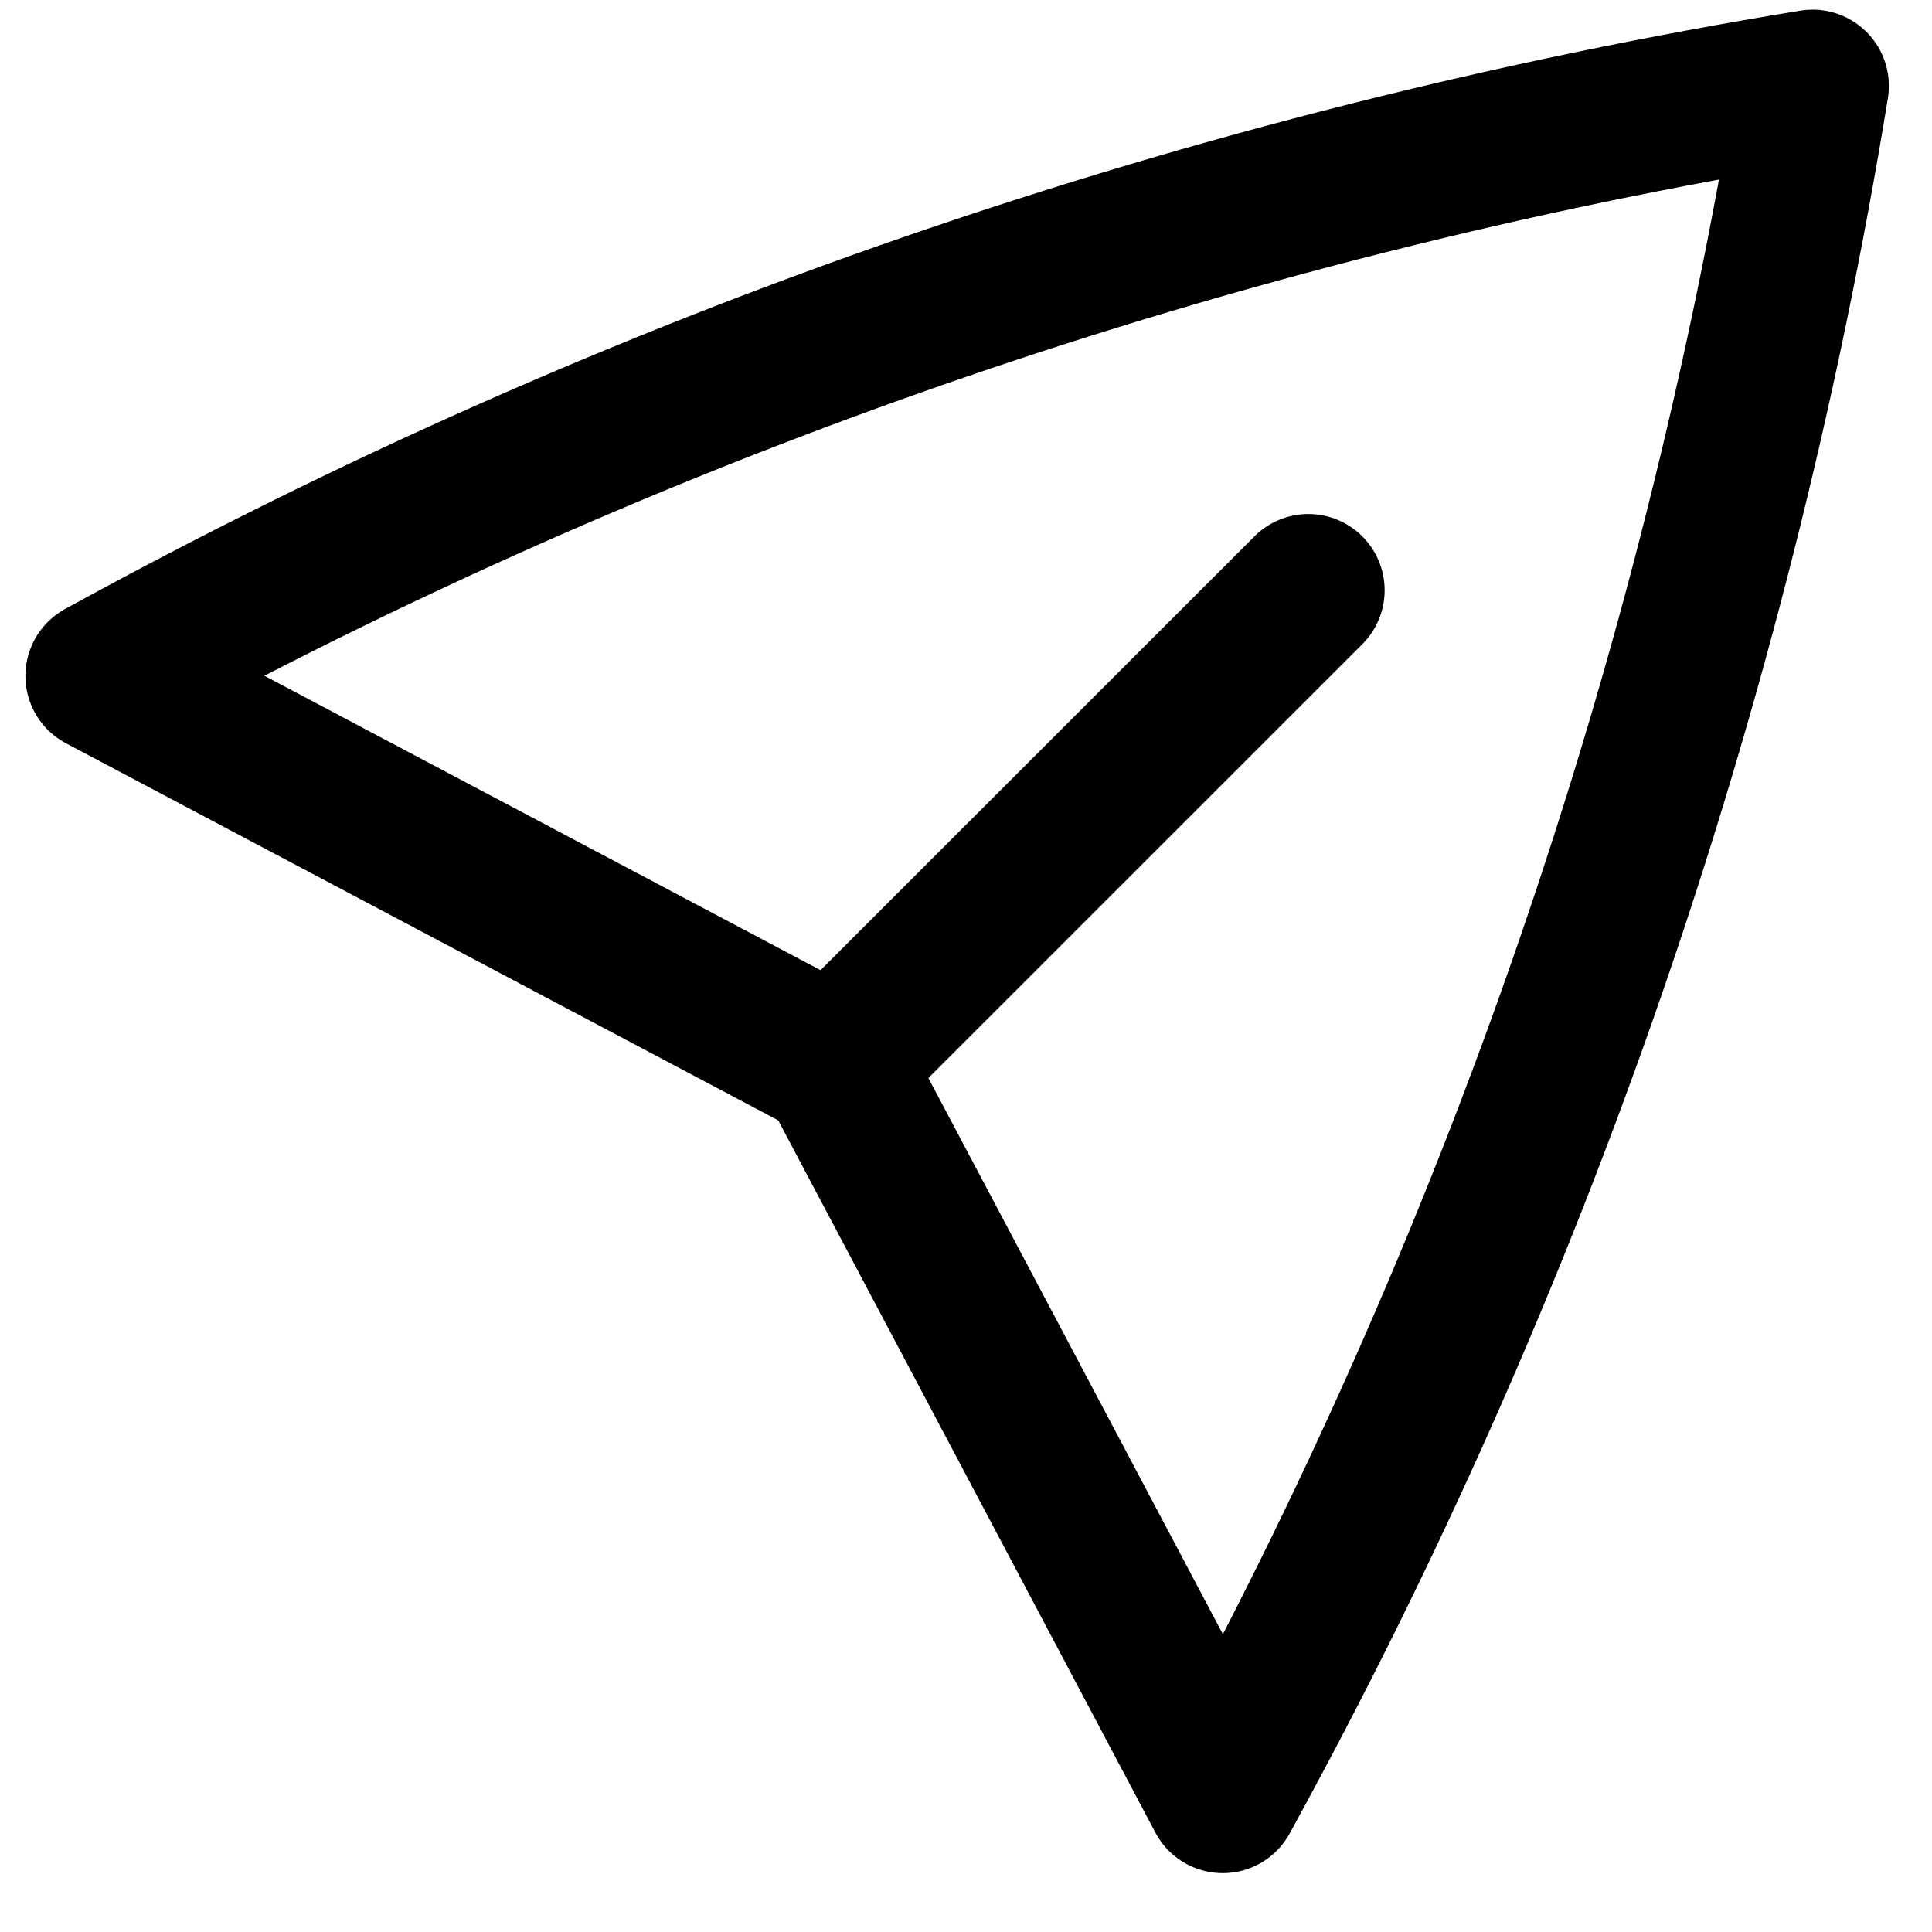 <svg width="19" height="19" viewBox="0 0 19 19" fill="none" xmlns="http://www.w3.org/2000/svg">
<path d="M8.208 10.463L1 6.647C6.238 3.77 11.928 1.808 17.826 0.845C16.864 6.743 14.902 12.433 12.025 17.671L8.208 10.463ZM8.208 10.463L12.867 5.805" stroke="black" stroke-width="1.5" stroke-linecap="round" stroke-linejoin="round"/>
</svg>
